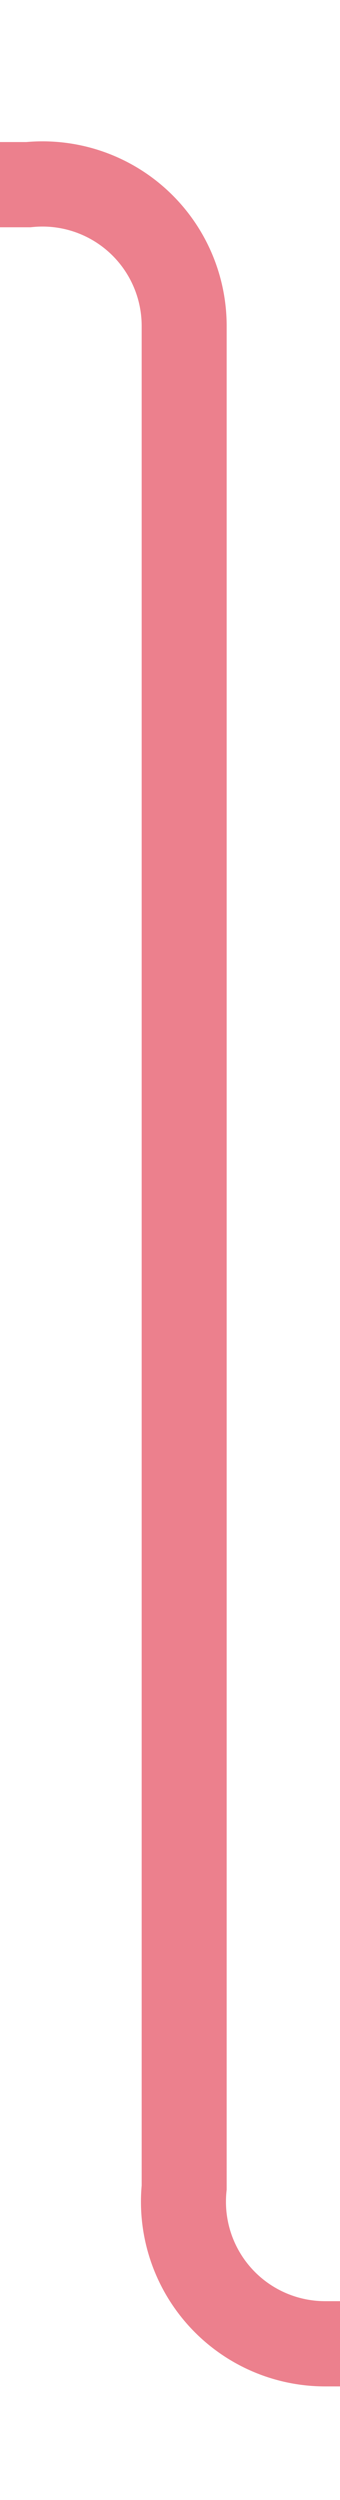 ﻿<?xml version="1.0" encoding="utf-8"?>
<svg version="1.1" xmlns:xlink="http://www.w3.org/1999/xlink" width="12px" height="88px" preserveAspectRatio="xMidYMin meet" viewBox="472 234  10 88" xmlns="http://www.w3.org/2000/svg">
  <path d="M 401 240.5  L 472 240.5  A 5 5 0 0 1 477.5 245.5 L 477.5 311  A 5 5 0 0 0 482.5 316.5 L 539 316.5  " stroke-width="3" stroke="#ec808d" fill="none" />
  <path d="M 537 328  L 553 316.5  L 537 305  L 537 328  Z " fill-rule="nonzero" fill="#ec808d" stroke="none" />
</svg>